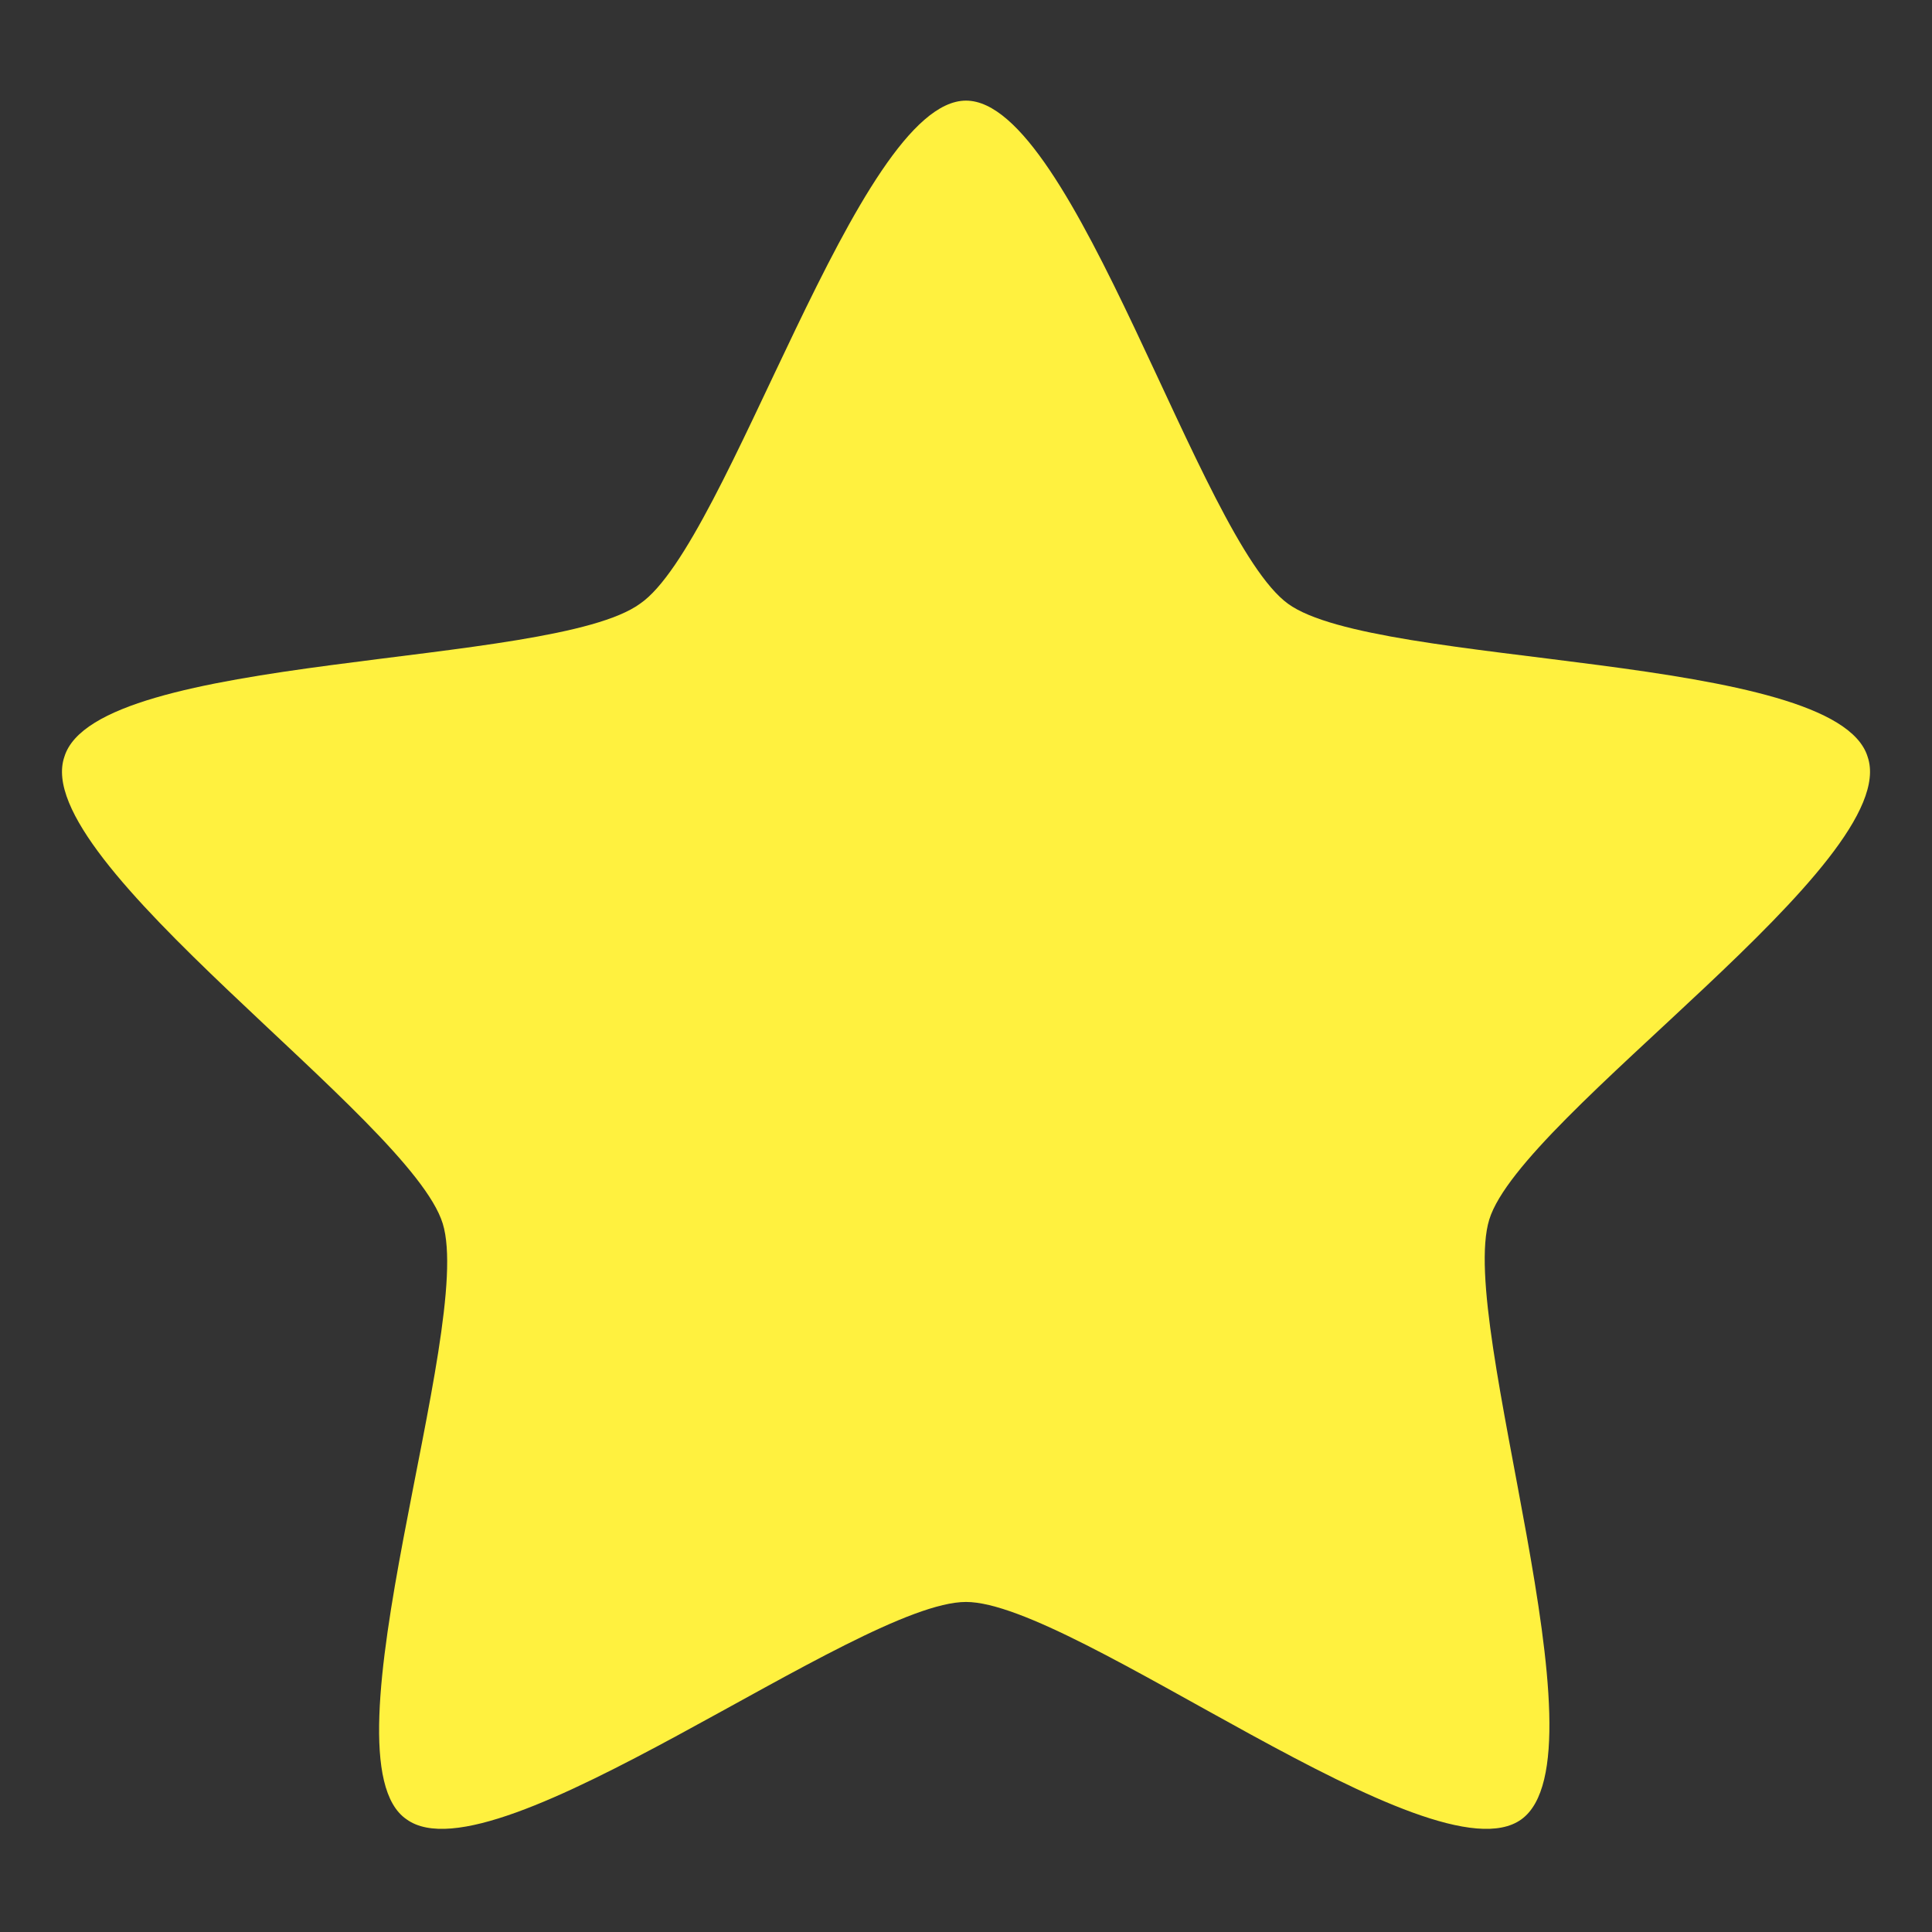 <?xml version="1.0" encoding="utf-8"?>
<!-- Generator: Adobe Illustrator 23.0.1, SVG Export Plug-In . SVG Version: 6.00 Build 0)  -->
<svg version="1.1" id="Layer_1" xmlns="http://www.w3.org/2000/svg" xmlns:xlink="http://www.w3.org/1999/xlink" x="0px" y="0px"
	 viewBox="0 0 48 48" style="enable-background:new 0 0 48 48;" xml:space="preserve">
<rect x="0" y="0" width="48" height="48" fill="#333333" stroke="none"/>
<style type="text/css">
	.st0{fill:#FFF13F;}
</style>
<path class="st0" d="M24,2.5c2.7,0,5.8,10.9,8,12.5c2.2,1.6,13.6,1.2,14.4,3.8c0.9,2.6-8.6,8.9-9.4,11.5c-0.8,2.6,3,13.3,0.8,14.9
	c-2.2,1.6-11.1-5.4-13.8-5.4c-2.7,0-11.7,7-13.9,5.4C7.9,43.7,11.8,33,11,30.4c-0.8-2.6-10.3-9-9.4-11.6c0.8-2.6,12.1-2.2,14.3-3.8
	C18.1,13.5,21.3,2.5,24,2.5z"/>
</svg>
